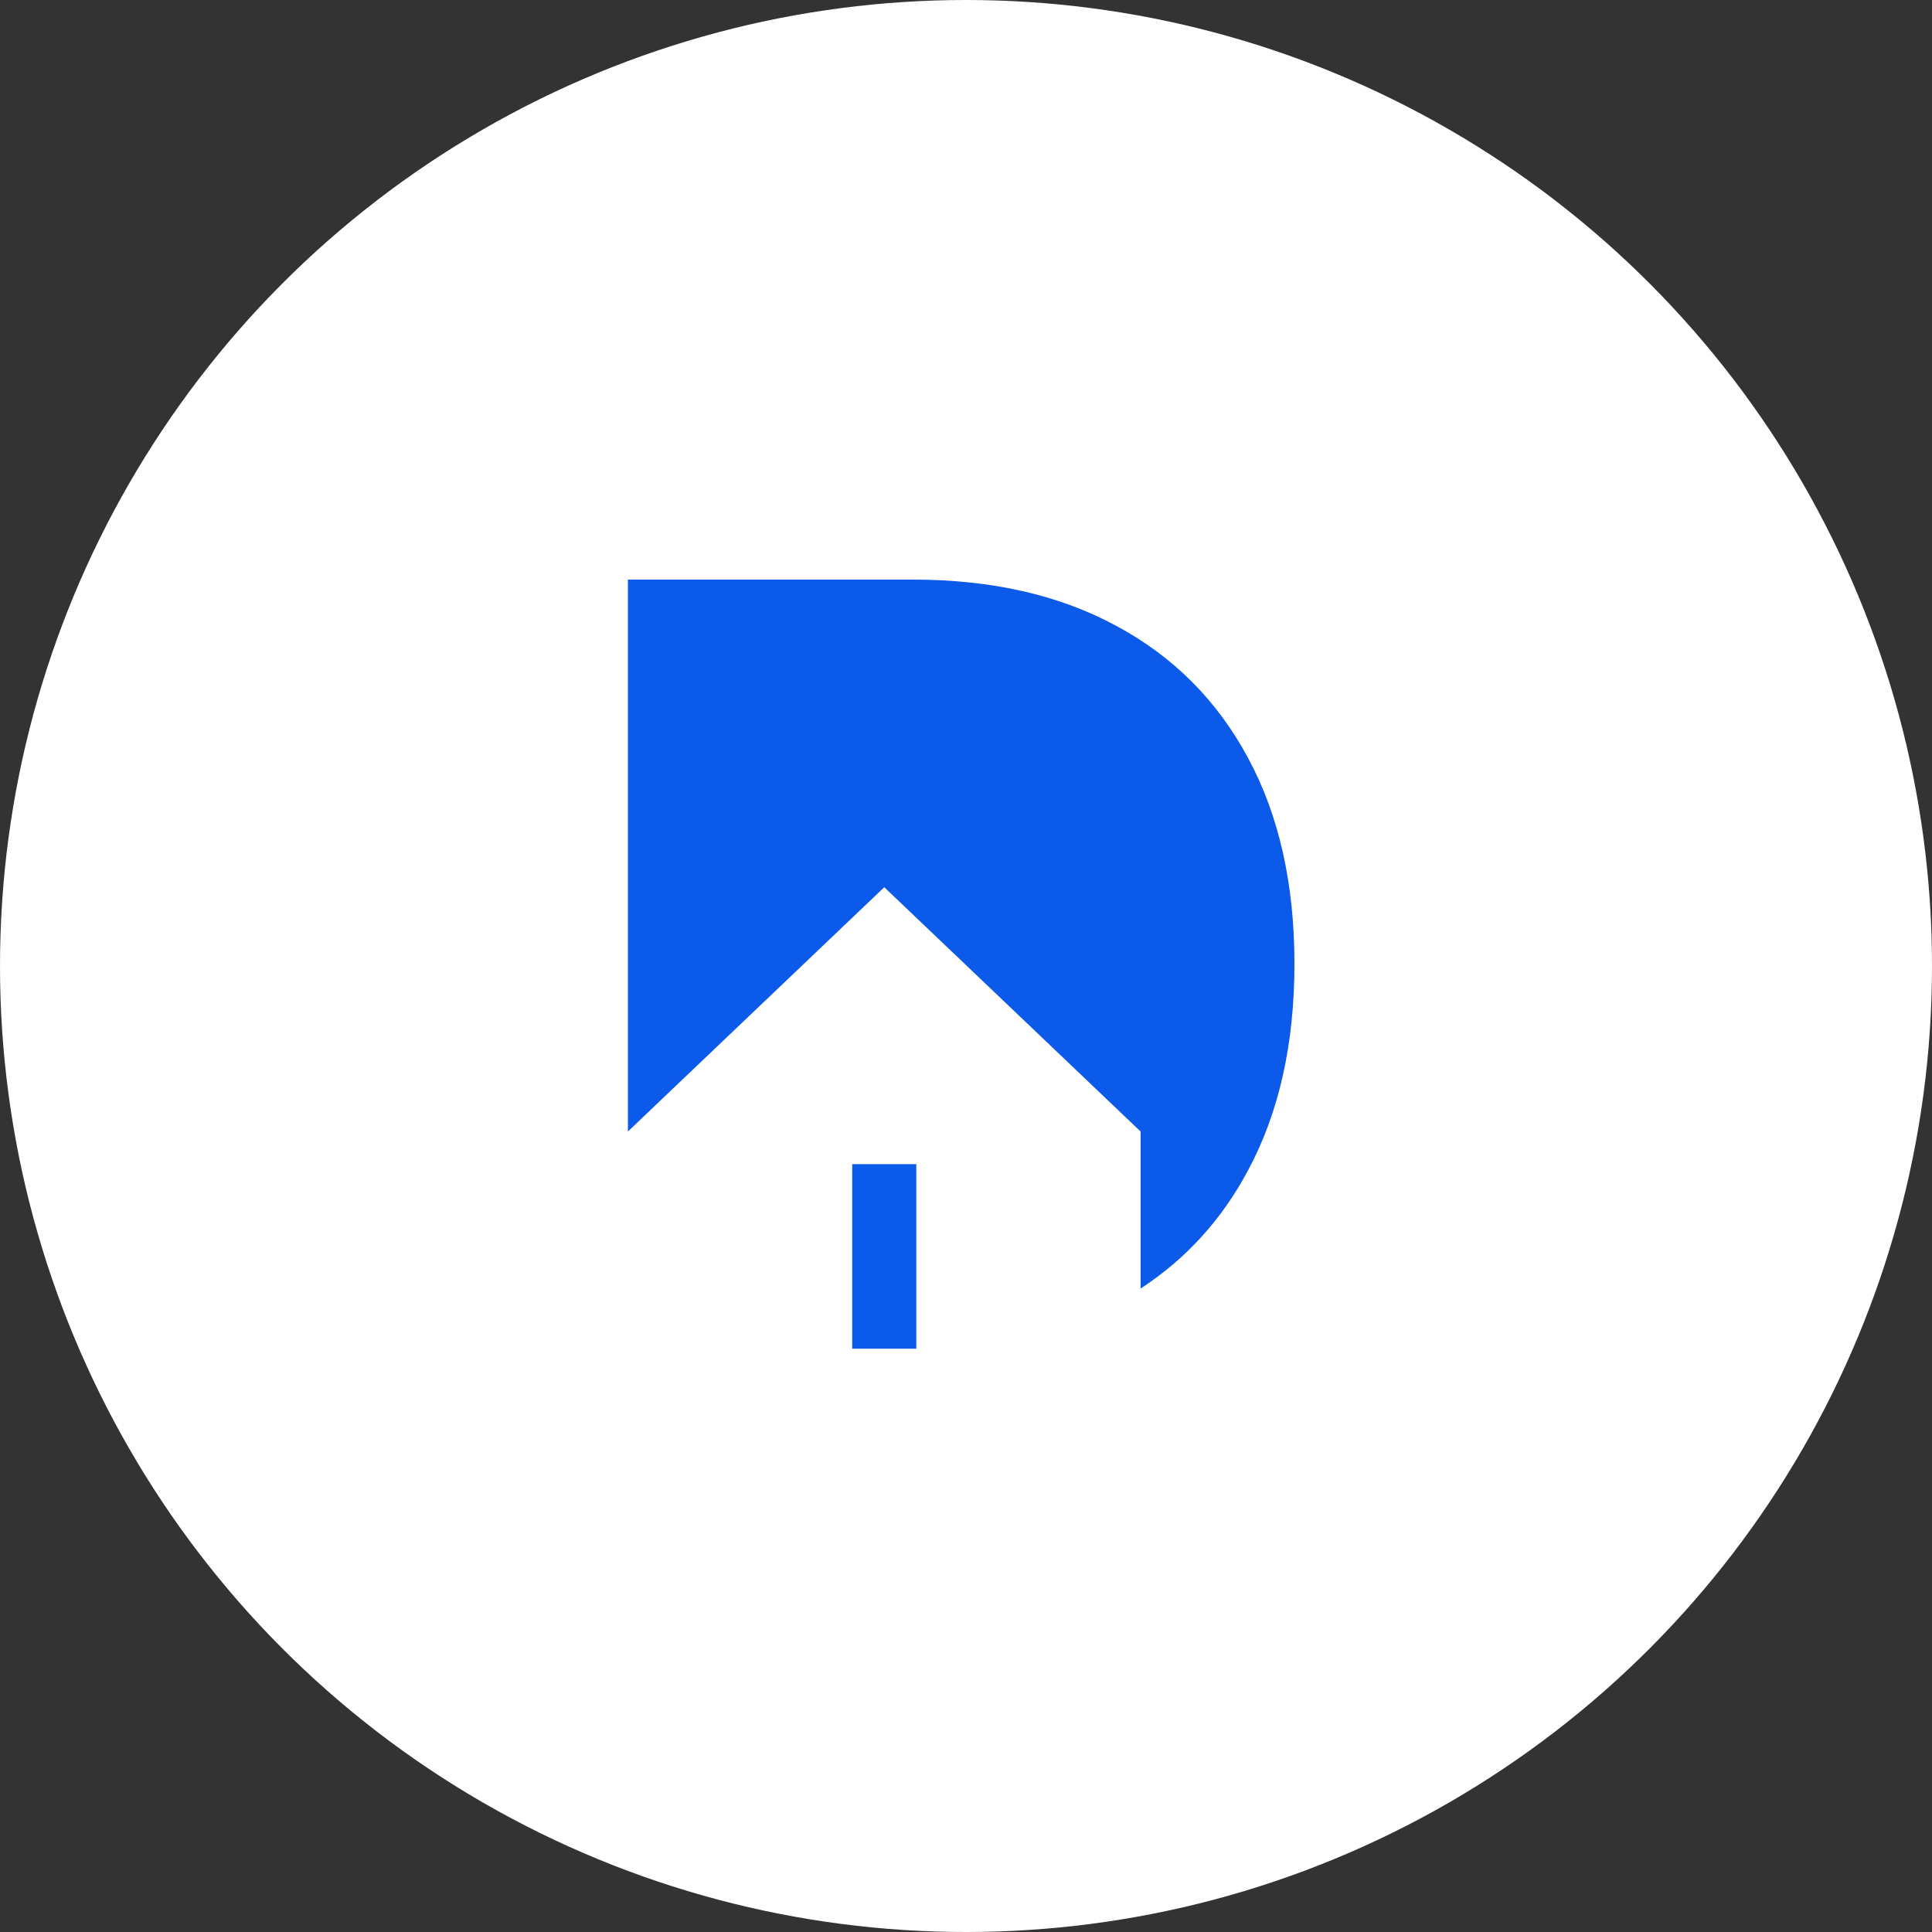 <svg width="40" height="40" viewBox="0 0 40 40" fill="none"
  xmlns="http://www.w3.org/2000/svg">
  <rect x="0" y="0" width="40" height="40" fill="#333333" stroke="none"/>
  <circle cx="20" cy="20" r="20" fill="#FFFFFF"/>
  <path fill-rule="evenodd" clip-rule="evenodd" d="M13 12V27.923H18.909C18.93 27.923 18.95 27.923 18.971 27.923V24.102H17.644V27.923H14.592H13V23.427L18.308 18.369L23.615 23.427V26.678C24.556 26.064 25.298 25.248 25.84 24.23C26.48 23.038 26.8 21.612 26.8 19.954C26.8 18.3 26.48 16.88 25.84 15.693C25.2 14.501 24.289 13.589 23.108 12.956C21.932 12.319 20.53 12 18.901 12H13Z" fill="#0C5AE9"/>
</svg>
